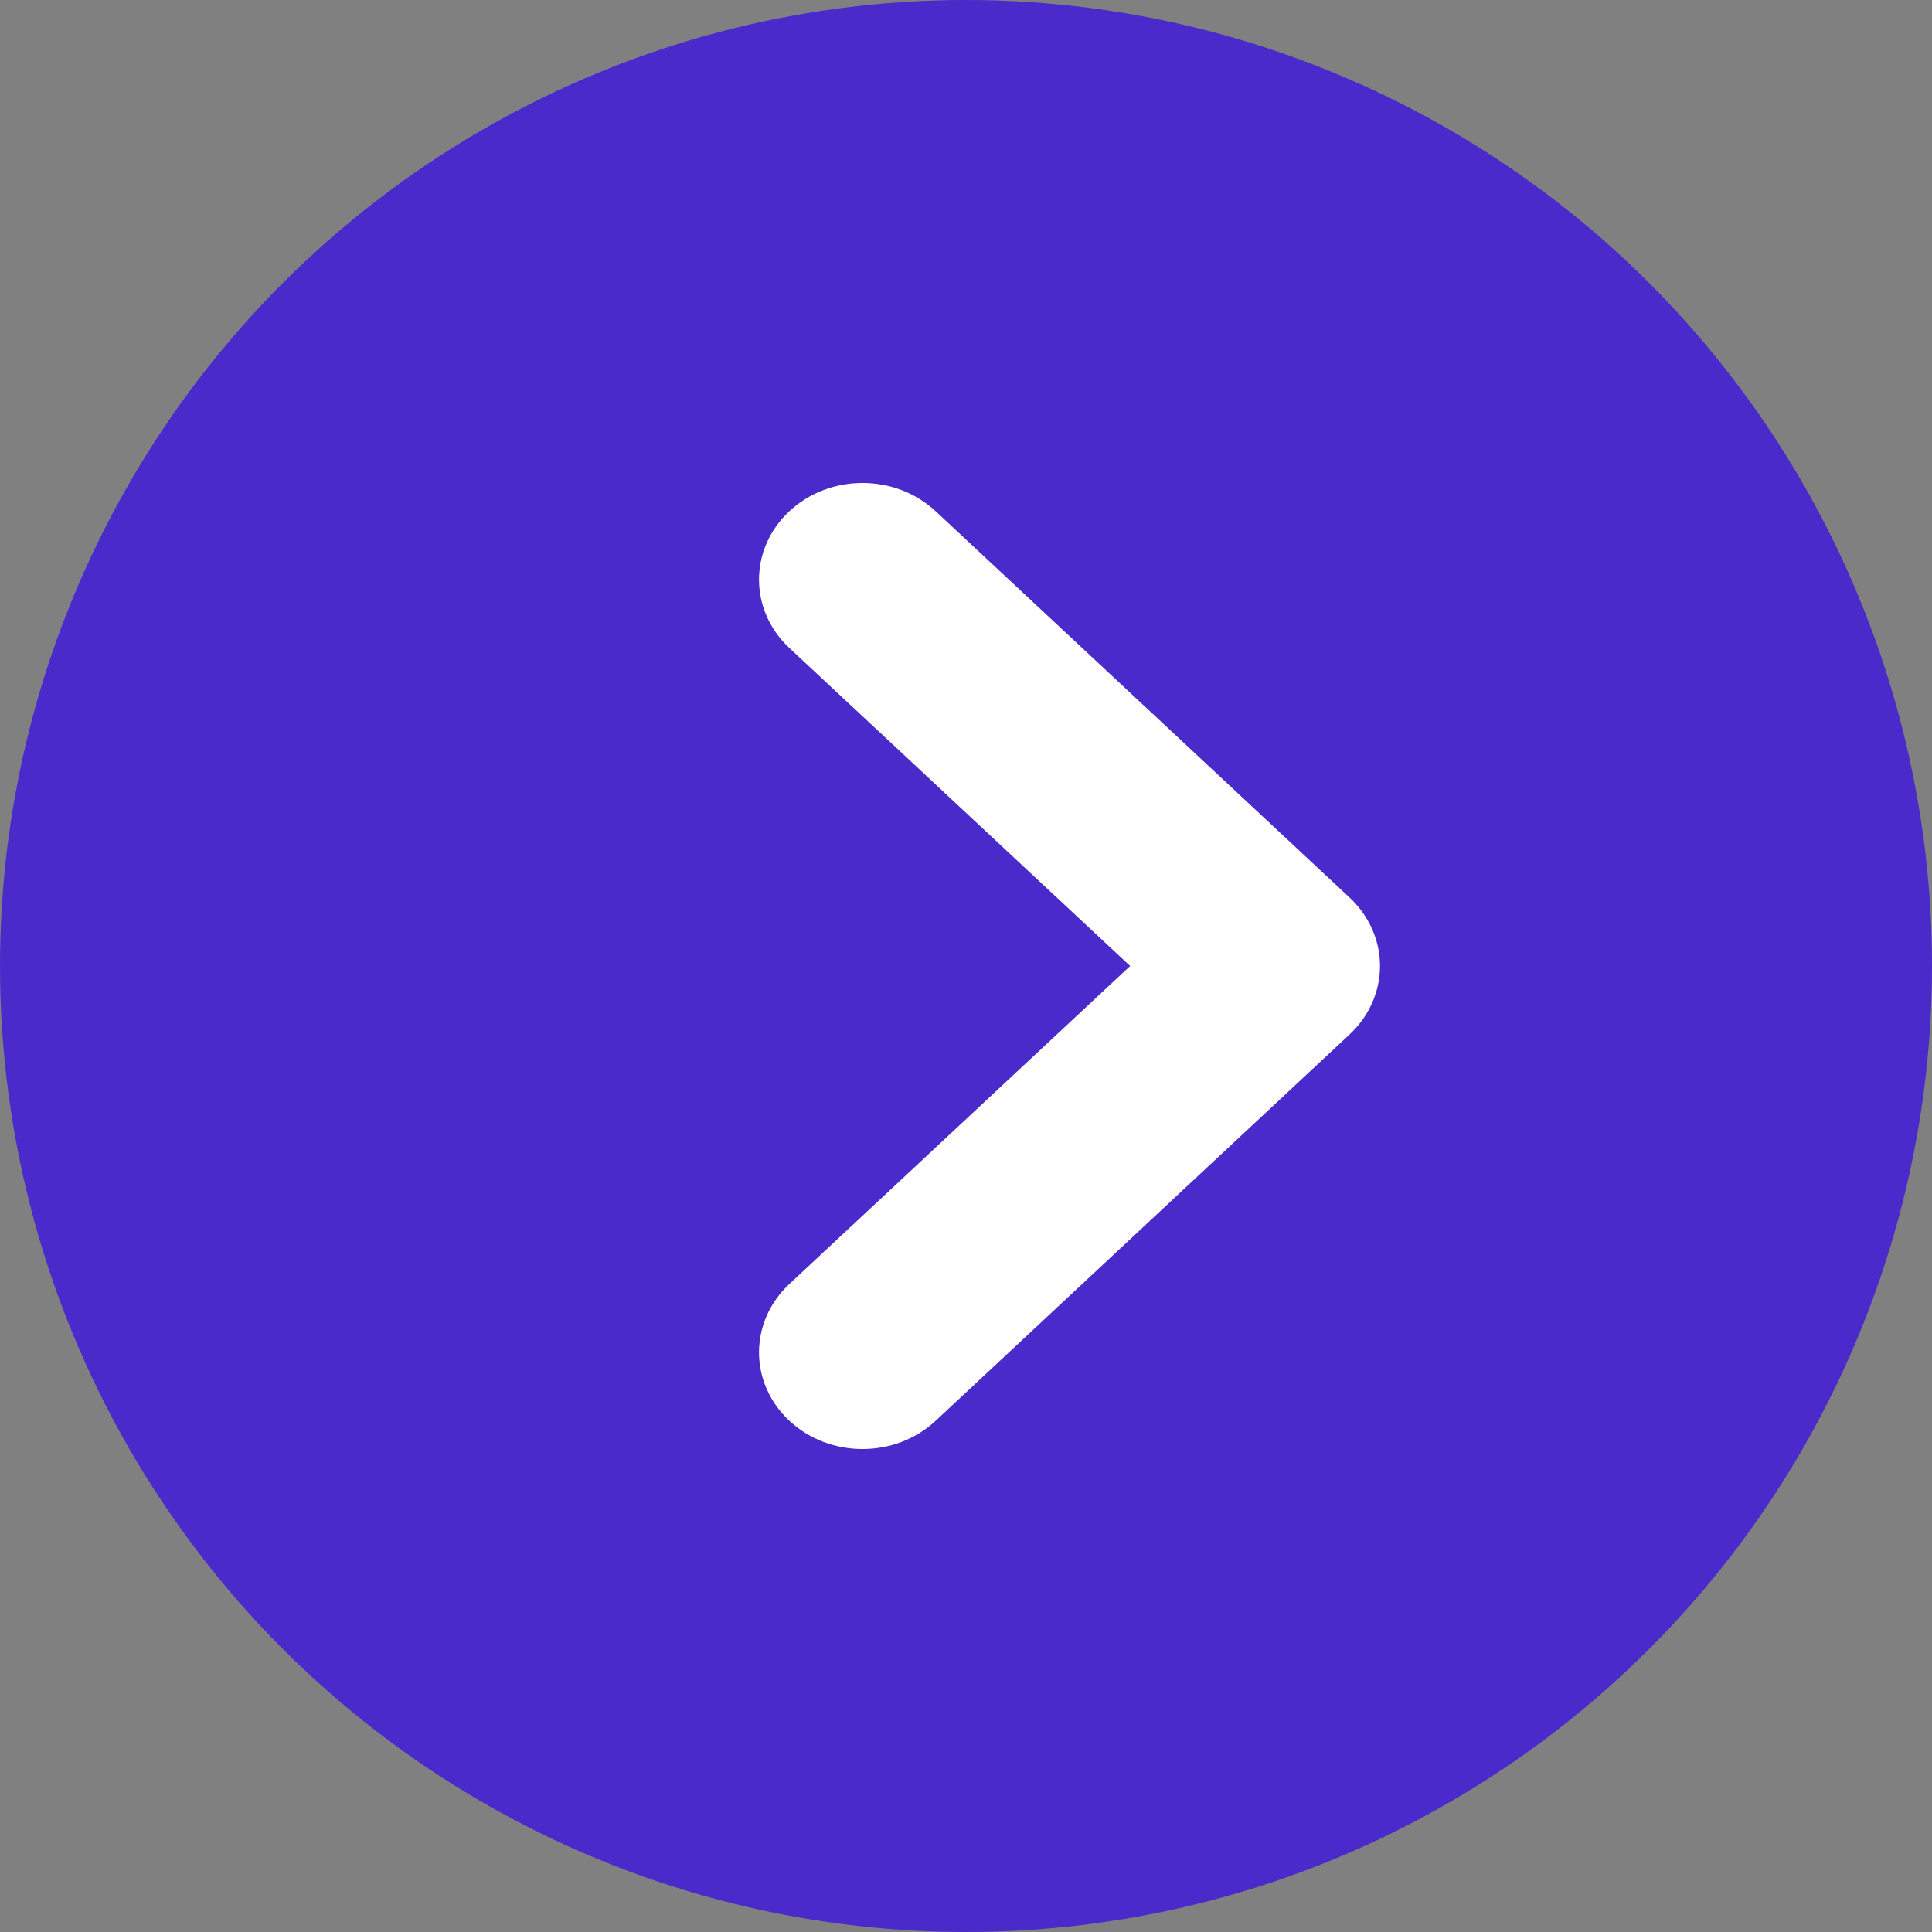 <svg width="28" height="28" viewBox="0 0 28 28" fill="none" xmlns="http://www.w3.org/2000/svg">
<rect x="0" y="0" width="28" height="28" fill="#808080" stroke="none"/>
<circle cx="14" cy="14" r="14" transform="rotate(-180 14 14)" fill="#4A2ACB"/>
<path fill-rule="evenodd" clip-rule="evenodd" d="M11.439 20.59C10.854 20.043 10.854 19.157 11.439 18.61L16.379 14L11.439 9.39C10.854 8.843 10.854 7.957 11.439 7.41C12.025 6.863 12.975 6.863 13.561 7.41L19.561 13.01C19.842 13.273 20 13.629 20 14C20 14.371 19.842 14.727 19.561 14.99L13.561 20.59C12.975 21.137 12.025 21.137 11.439 20.59Z" fill="white"/>
</svg>
